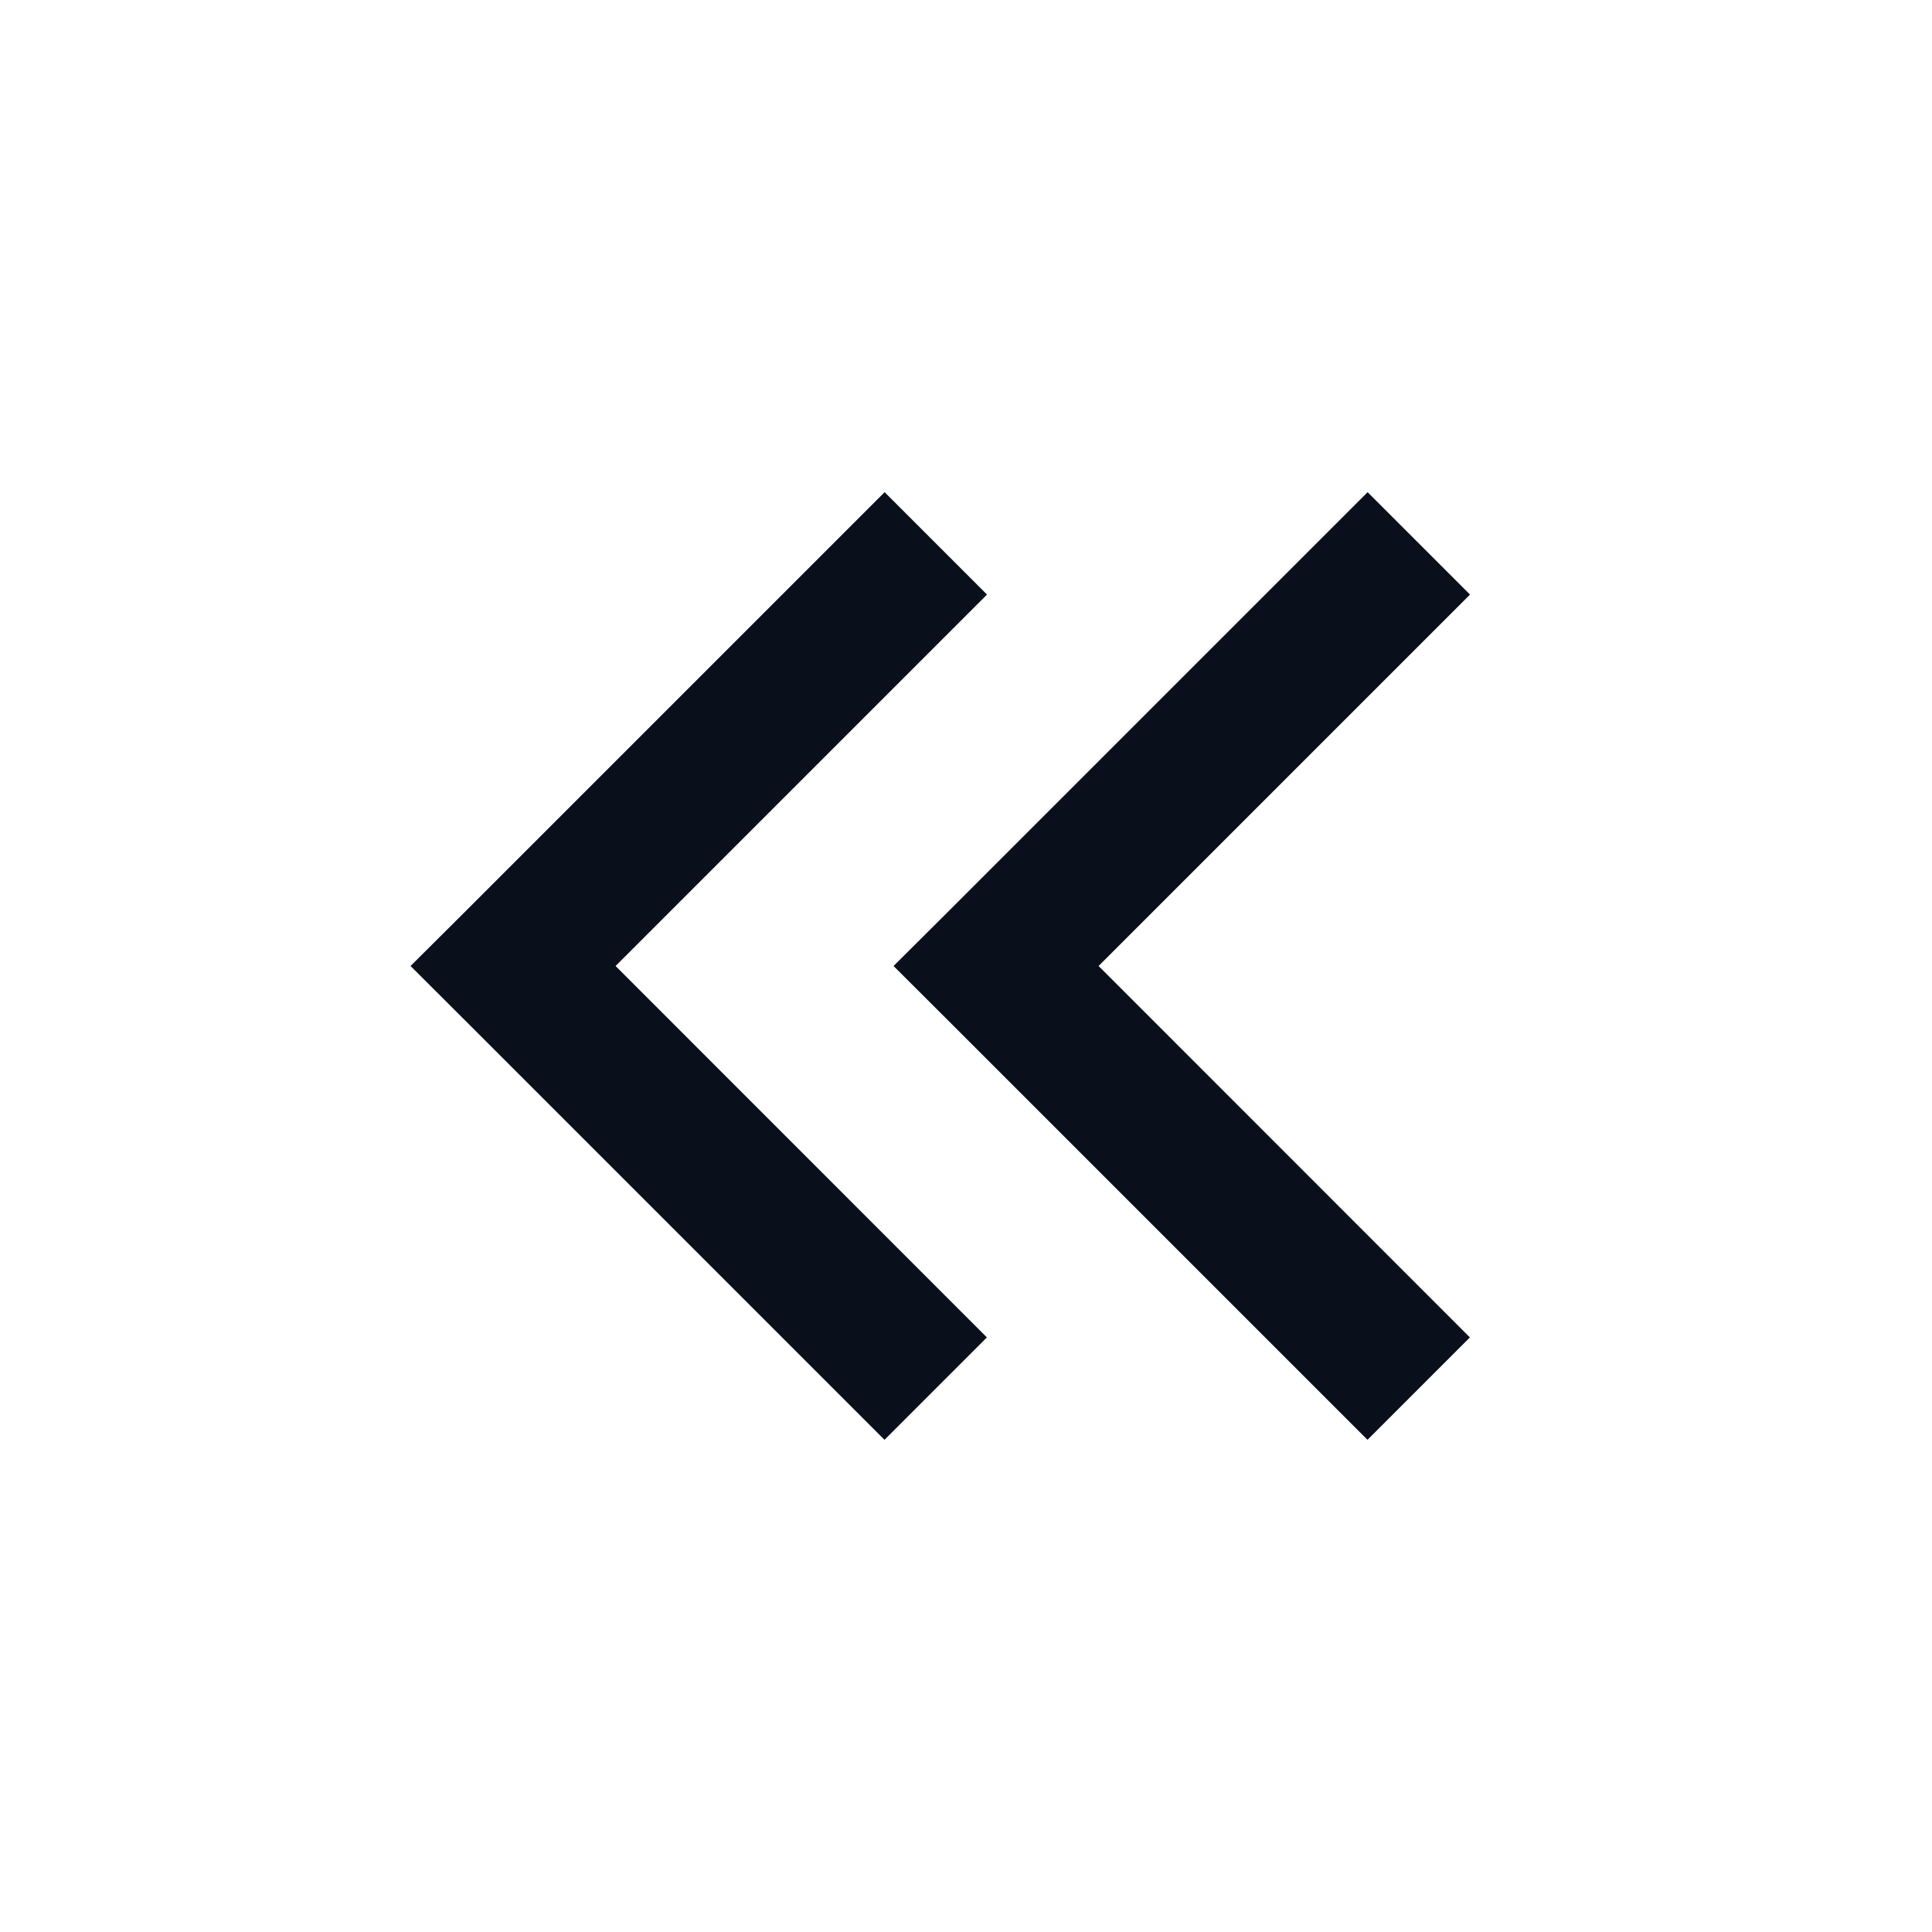 <svg
  xmlns="http://www.w3.org/2000/svg"
  width="16"
  height="16"
  fill="none"
  viewBox="0 0 16 16"
>
  <path
    fill="#09101C"
    fill-rule="evenodd"
    d="m7.326 4.076-3.5 3.5L3.4 8l.425.424 3.5 3.5.848-.848L5.098 8l3.076-3.076-.848-.848Zm4 0-3.5 3.5L7.4 8l.425.424 3.5 3.5.848-.848L9.098 8l3.076-3.076-.848-.848Z"
    clip-rule="evenodd"
  />
</svg>

